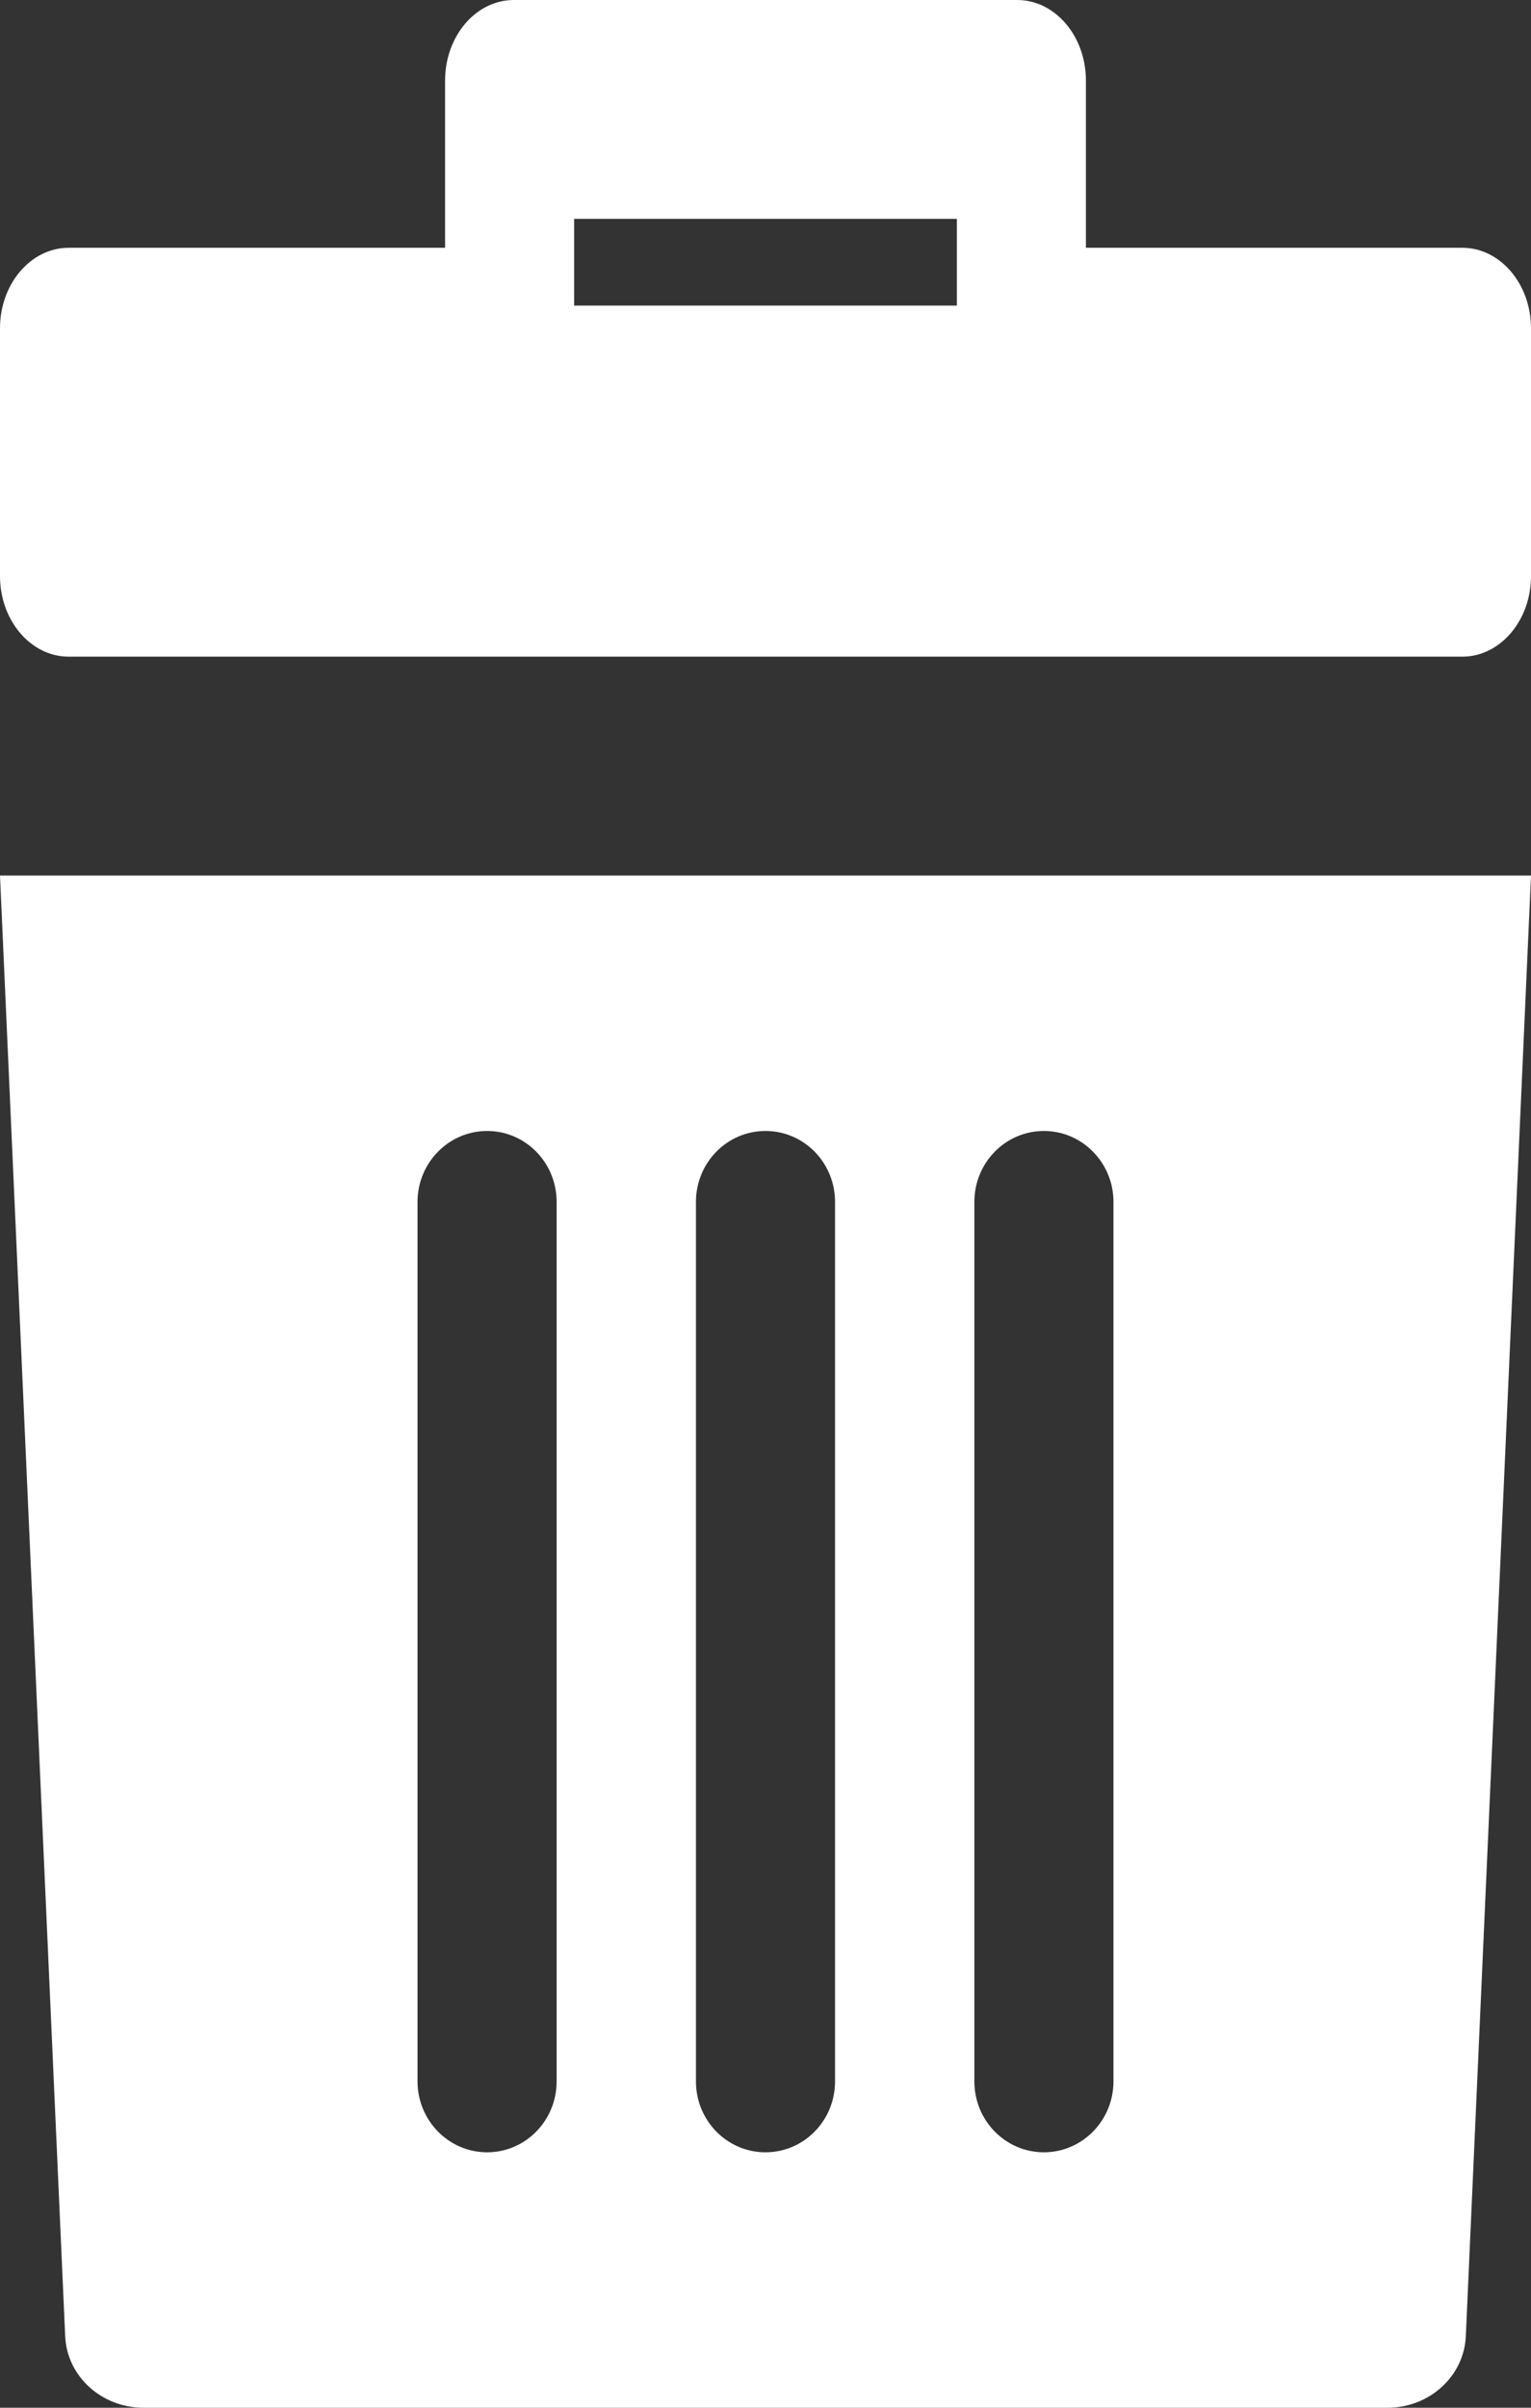 <?xml version="1.0" encoding="UTF-8"?>
<svg width="7px" height="11px" viewBox="0 0 7 11" version="1.1" xmlns="http://www.w3.org/2000/svg" xmlns:xlink="http://www.w3.org/1999/xlink">
    <rect x="0" y="0" width="7" height="11" fill="#333333" stroke="none"/>
    <!-- Generator: Sketch 51.3 (57544) - http://www.bohemiancoding.com/sketch -->
    <title>bin</title>
    <desc>Created with Sketch.</desc>
    <defs></defs>
    <g id="Page-1" stroke="none" stroke-width="1" fill="none" fill-rule="evenodd">
        <g id="eReports-field-polja-02" transform="translate(-1714, -162)" fill="#FFFFFF" fill-rule="nonzero">
            <g id="Group-10" transform="translate(1160, 156)">
                <g id="Group-11">
                    <g id="Group-9" transform="translate(542, 0)">
                        <g id="bin" transform="translate(12, 6)">
                            <path d="M6.686,1.132 L4.965,1.132 L4.965,0.368 C4.965,0.165 4.824,0 4.651,0 L2.349,0 C2.176,0 2.035,0.165 2.035,0.368 L2.035,1.132 L0.314,1.132 C0.141,1.132 0,1.297 0,1.5 L0,2.632 C0,2.835 0.141,3 0.314,3 L6.686,3 C6.859,3 7,2.835 7,2.632 L7,1.5 C7,1.297 6.859,1.132 6.686,1.132 Z M4.375,1.396 L2.625,1.396 L2.625,1 L4.375,1 L4.375,1.396 Z" id="Shape"></path>
                            <path d="M0,4 L0.298,10.673 C0.306,10.856 0.464,11 0.656,11 L6.344,11 C6.536,11 6.694,10.856 6.702,10.673 L7,4 L0,4 Z M2.545,9.509 C2.545,9.688 2.403,9.833 2.227,9.833 C2.052,9.833 1.909,9.688 1.909,9.509 L1.909,5.491 C1.909,5.312 2.052,5.167 2.227,5.167 C2.403,5.167 2.545,5.312 2.545,5.491 L2.545,9.509 Z M3.818,9.509 C3.818,9.688 3.676,9.833 3.5,9.833 C3.324,9.833 3.182,9.688 3.182,9.509 L3.182,5.491 C3.182,5.312 3.324,5.167 3.5,5.167 C3.676,5.167 3.818,5.312 3.818,5.491 L3.818,9.509 Z M5.091,9.509 C5.091,9.688 4.948,9.833 4.773,9.833 C4.597,9.833 4.455,9.688 4.455,9.509 L4.455,5.491 C4.455,5.312 4.597,5.167 4.773,5.167 C4.948,5.167 5.091,5.312 5.091,5.491 L5.091,9.509 Z" id="Shape"></path>
                        </g>
                    </g>
                </g>
            </g>
        </g>
    </g>
</svg>